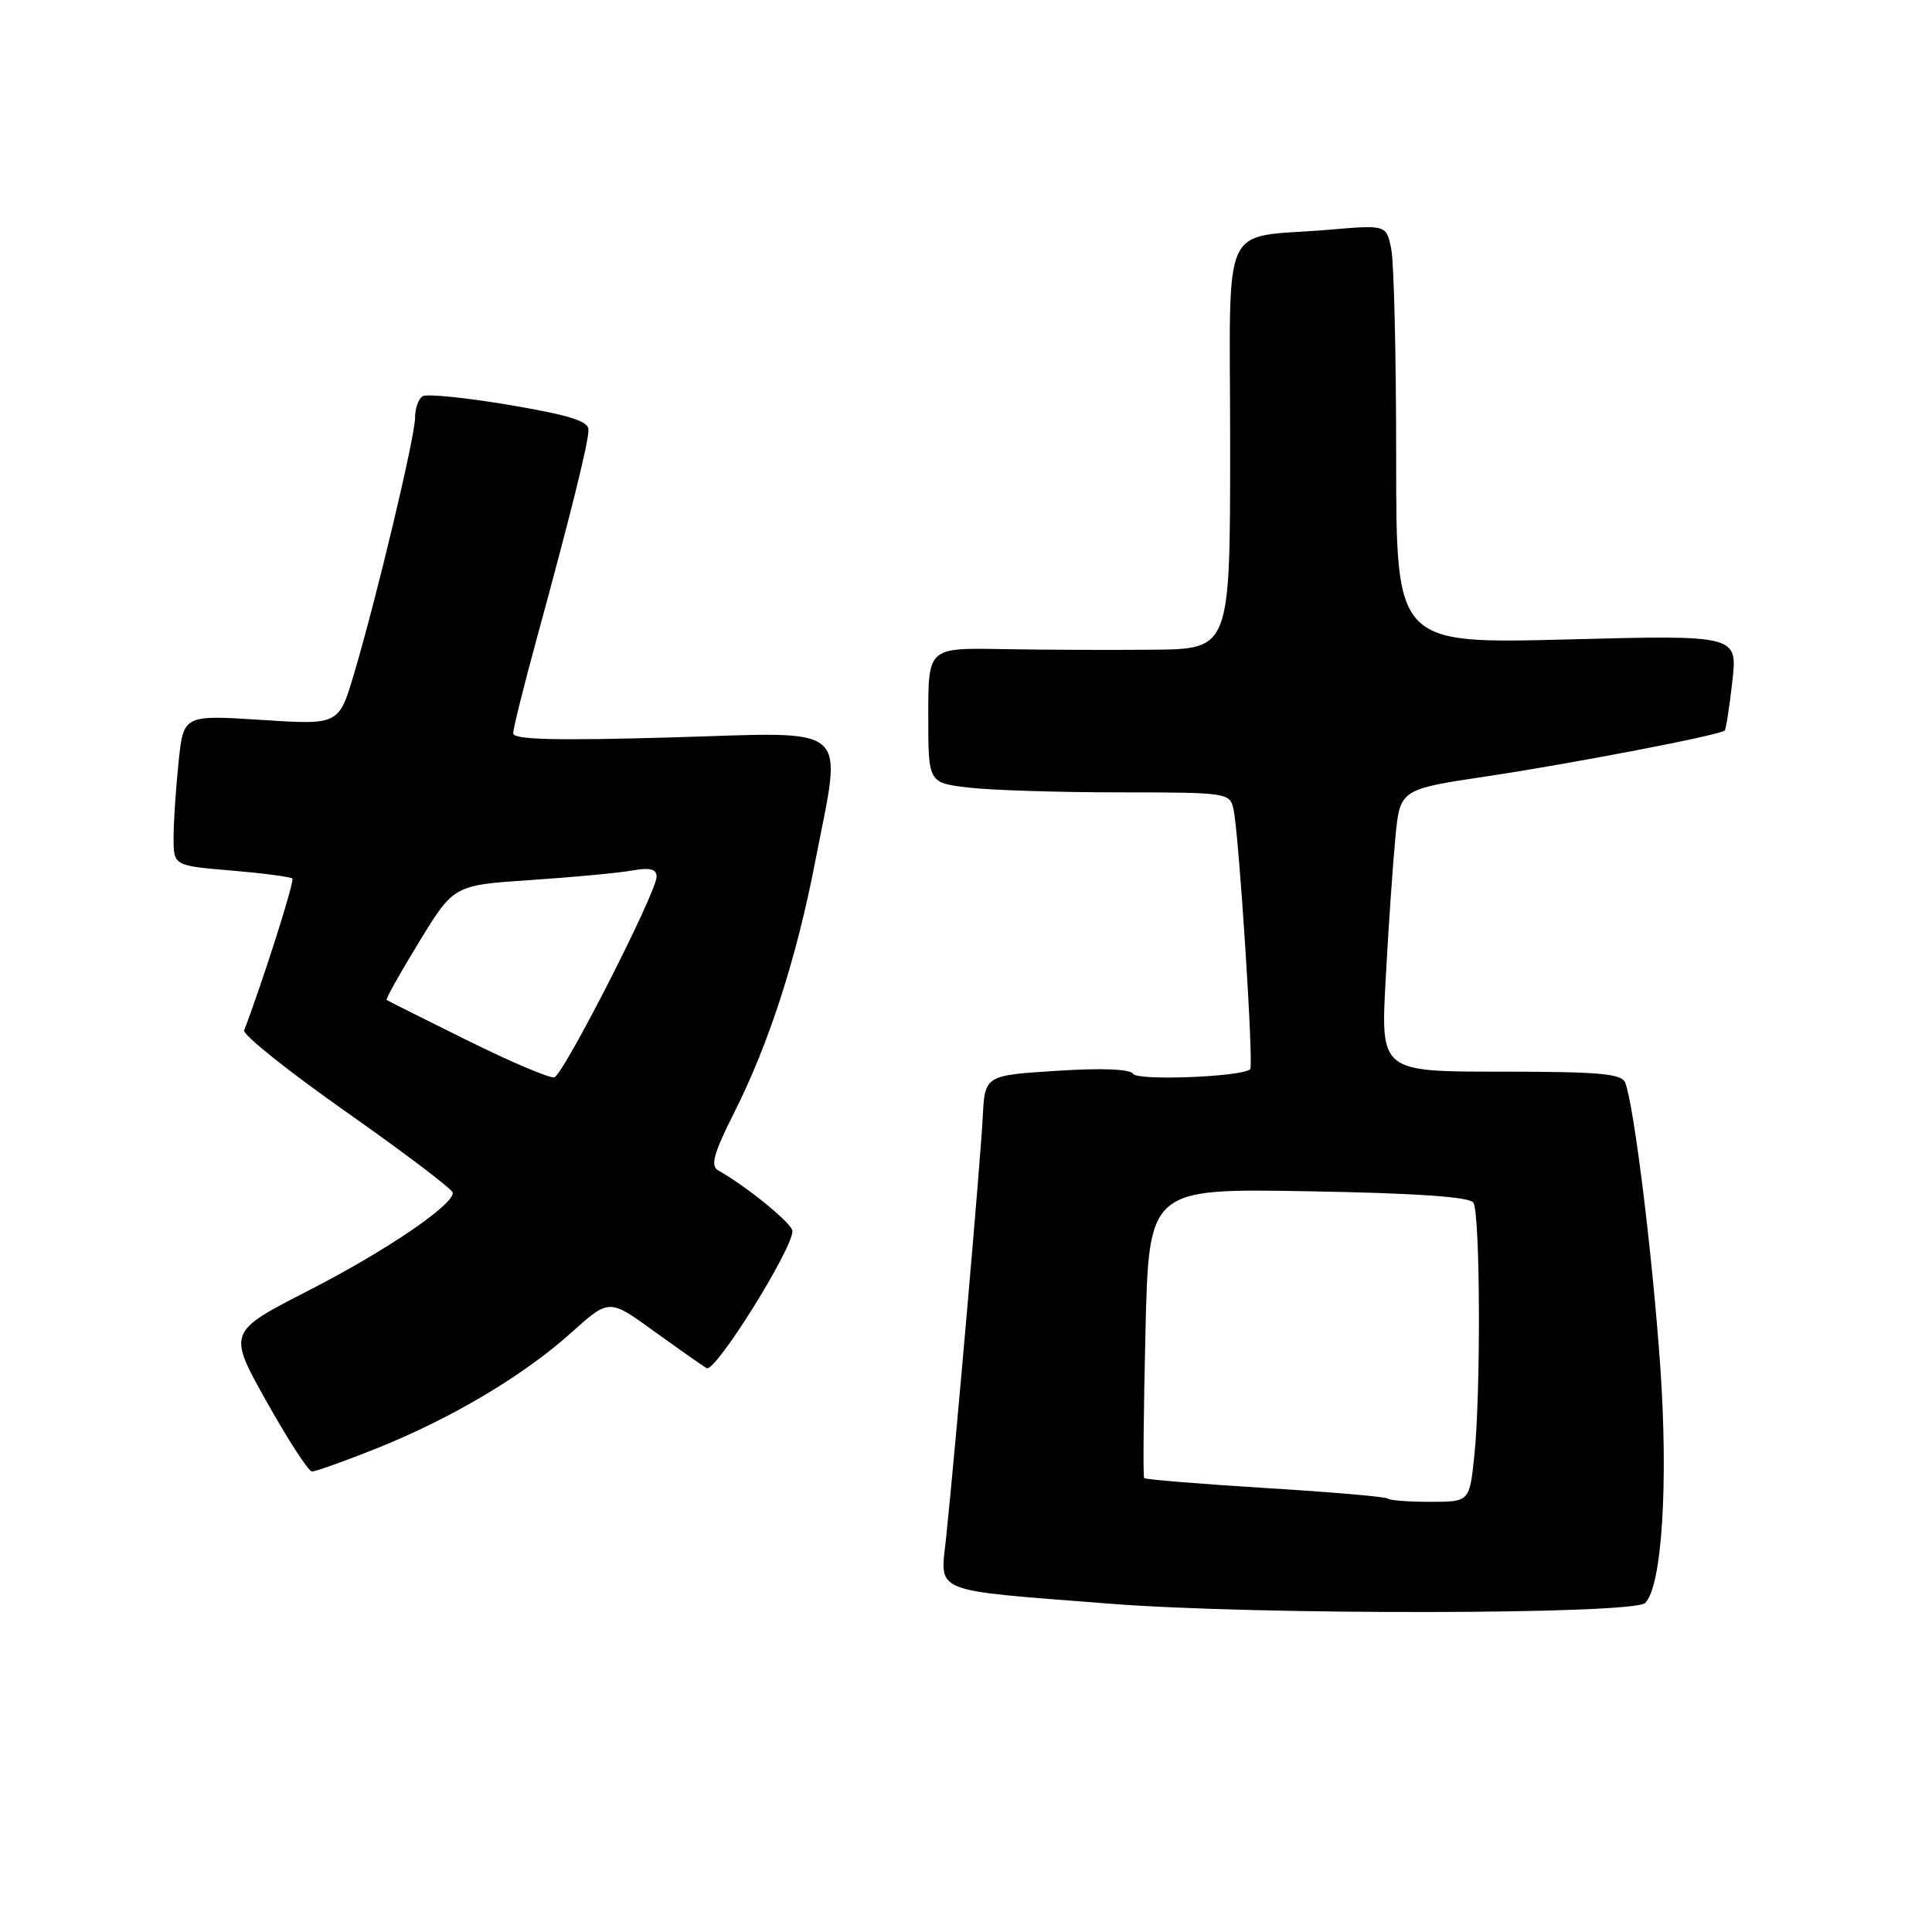 <?xml version="1.0" encoding="UTF-8" standalone="no"?>
<!DOCTYPE svg PUBLIC "-//W3C//DTD SVG 1.1//EN" "http://www.w3.org/Graphics/SVG/1.1/DTD/svg11.dtd" >
<svg xmlns="http://www.w3.org/2000/svg" xmlns:xlink="http://www.w3.org/1999/xlink" version="1.1" viewBox="0 0 256 256">
 <g >
 <path fill="currentColor"
d=" M 218.00 212.40 C 220.22 210.18 221.08 196.54 219.99 181.00 C 218.94 166.11 216.52 146.51 215.35 143.46 C 214.89 142.26 211.90 142.00 198.86 142.00 C 182.94 142.00 182.94 142.00 183.61 129.75 C 183.97 123.01 184.55 114.60 184.89 111.04 C 185.50 104.59 185.50 104.59 197.00 102.87 C 208.41 101.16 227.93 97.40 228.53 96.80 C 228.70 96.63 229.16 93.71 229.54 90.32 C 230.24 84.14 230.24 84.14 207.62 84.73 C 185.00 85.31 185.00 85.31 185.00 60.78 C 185.00 47.29 184.71 34.80 184.35 33.02 C 183.71 29.79 183.71 29.79 176.10 30.44 C 161.43 31.69 163.00 28.26 163.00 59.08 C 163.00 86.00 163.00 86.00 152.75 86.09 C 147.11 86.14 138.11 86.11 132.75 86.01 C 123.00 85.84 123.00 85.84 123.00 94.78 C 123.00 103.72 123.00 103.72 128.25 104.35 C 131.14 104.70 140.13 104.99 148.23 104.99 C 162.69 105.00 162.97 105.04 163.45 107.25 C 164.18 110.66 166.14 141.19 165.66 141.67 C 164.65 142.69 150.76 143.24 150.15 142.29 C 149.74 141.65 146.00 141.50 140.00 141.89 C 130.50 142.50 130.50 142.50 130.22 148.00 C 129.95 153.50 126.59 192.02 125.37 203.70 C 124.59 211.24 123.03 210.61 147.08 212.50 C 166.36 214.02 216.45 213.95 218.00 212.40 Z  M 49.83 191.95 C 59.71 188.01 69.35 182.29 75.68 176.60 C 80.71 172.08 80.71 172.08 86.60 176.35 C 89.85 178.69 93.01 180.92 93.63 181.29 C 94.74 181.96 105.00 165.55 105.00 163.13 C 105.00 162.15 99.02 157.26 95.16 155.08 C 94.10 154.48 94.57 152.82 97.32 147.35 C 101.90 138.26 105.55 126.95 108.01 114.20 C 111.61 95.58 113.26 97.01 89.00 97.71 C 73.59 98.15 68.00 98.01 68.00 97.17 C 68.00 96.55 69.39 90.96 71.08 84.77 C 75.61 68.18 77.97 58.70 77.98 56.97 C 78.00 55.80 75.50 55.02 67.50 53.66 C 61.72 52.69 56.54 52.16 56.00 52.50 C 55.45 52.84 55.00 54.12 55.00 55.33 C 55.00 57.84 49.95 79.04 46.91 89.28 C 44.90 96.06 44.90 96.06 34.61 95.39 C 24.31 94.73 24.31 94.73 23.66 101.01 C 23.30 104.47 23.00 108.96 23.00 111.00 C 23.00 114.71 23.00 114.71 30.67 115.35 C 34.89 115.71 38.52 116.19 38.74 116.41 C 39.06 116.73 34.83 130.03 32.35 136.53 C 32.13 137.10 38.27 141.99 45.98 147.41 C 53.69 152.83 60.00 157.62 60.00 158.05 C 60.00 159.73 51.11 165.76 40.89 171.00 C 30.16 176.50 30.16 176.50 35.33 185.73 C 38.17 190.80 40.88 194.96 41.33 194.98 C 41.79 194.99 45.62 193.63 49.83 191.95 Z  M 183.90 198.57 C 183.67 198.33 176.36 197.70 167.67 197.17 C 158.97 196.63 151.74 196.04 151.60 195.85 C 151.45 195.66 151.53 186.94 151.78 176.49 C 152.23 157.47 152.23 157.47 173.37 157.85 C 187.67 158.10 194.74 158.59 195.23 159.36 C 196.14 160.77 196.23 184.50 195.36 192.85 C 194.72 199.00 194.72 199.00 189.52 199.00 C 186.67 199.00 184.14 198.81 183.90 198.57 Z  M 61.95 137.87 C 56.20 135.03 51.38 132.61 51.23 132.50 C 51.08 132.39 53.02 128.92 55.55 124.79 C 60.13 117.29 60.13 117.29 70.31 116.61 C 75.92 116.24 81.96 115.67 83.75 115.35 C 86.14 114.93 87.00 115.14 87.00 116.17 C 87.00 118.24 74.67 142.41 73.45 142.75 C 72.86 142.91 67.69 140.71 61.95 137.87 Z "/>
</g>
</svg>